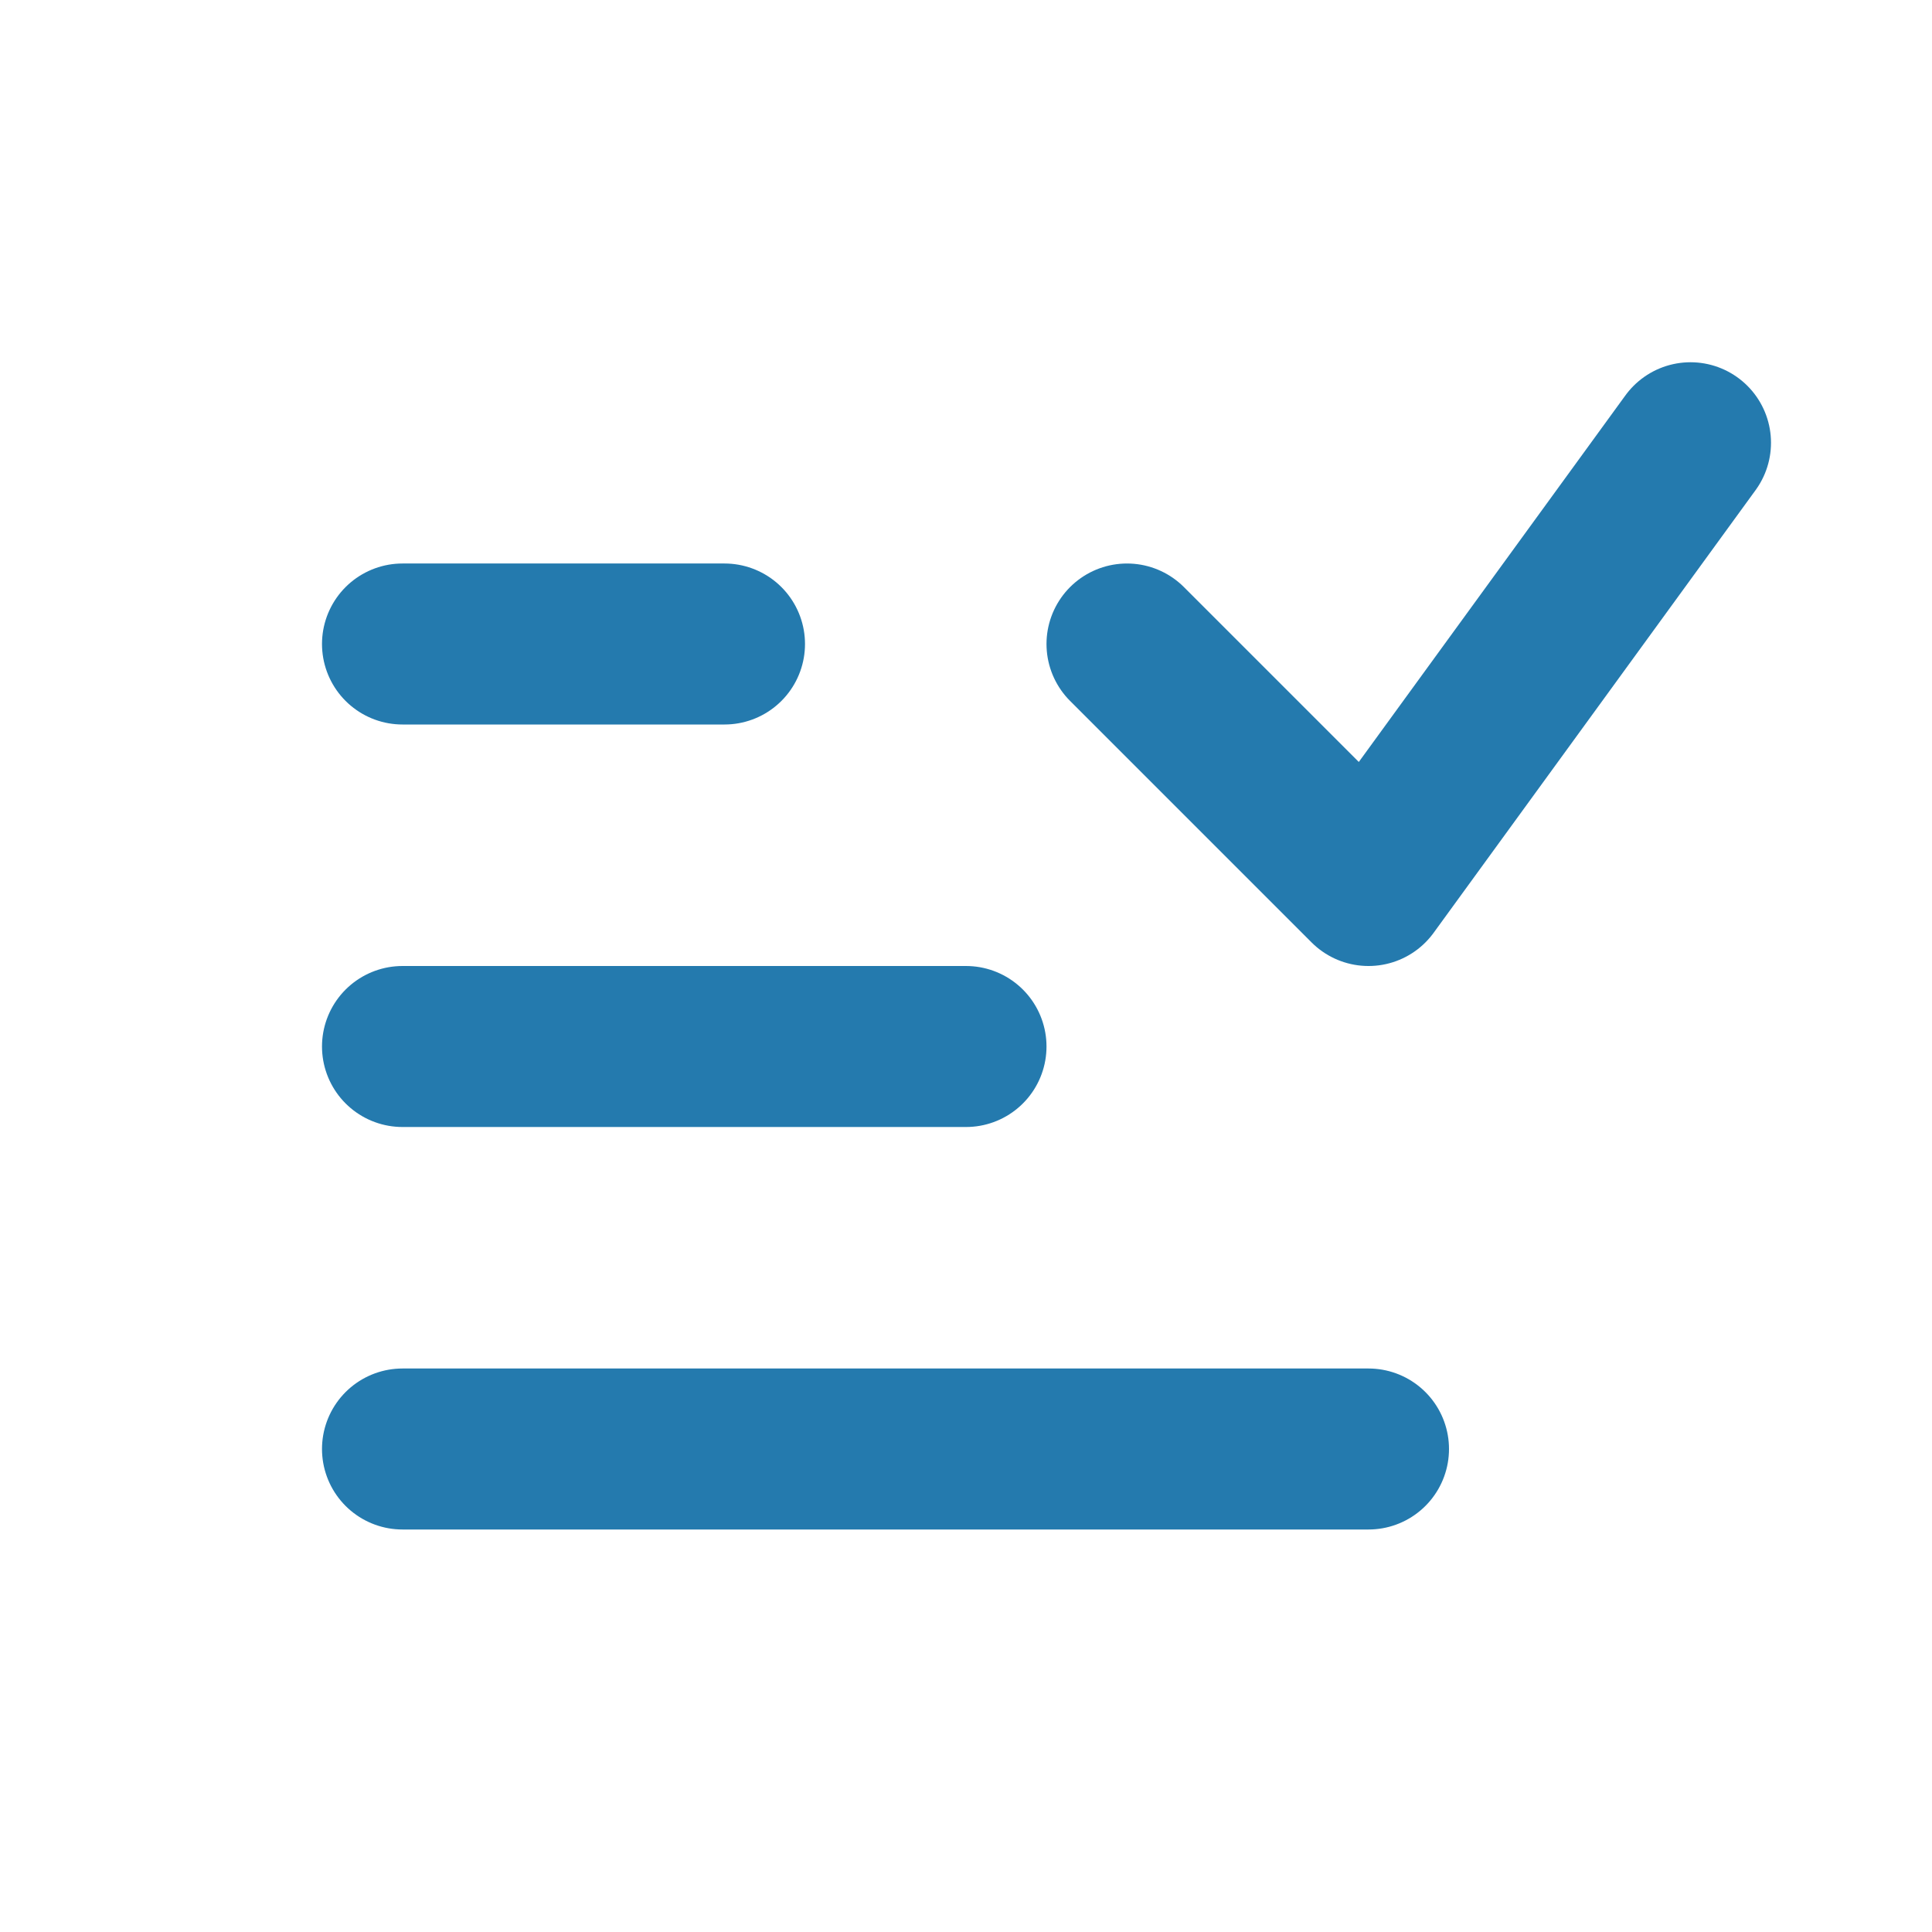 <svg fill="none" height="24" viewBox="0 0 24 24" width="24" xmlns="http://www.w3.org/2000/svg"><g stroke="#247aae" stroke-linecap="round" stroke-width="2"><path d="m5 8h4"/><path d="m5 13h7"/><path d="m5 18h12"/><path d="m21 5.5-4 5.5-3-3" stroke-linejoin="round"/></g></svg>